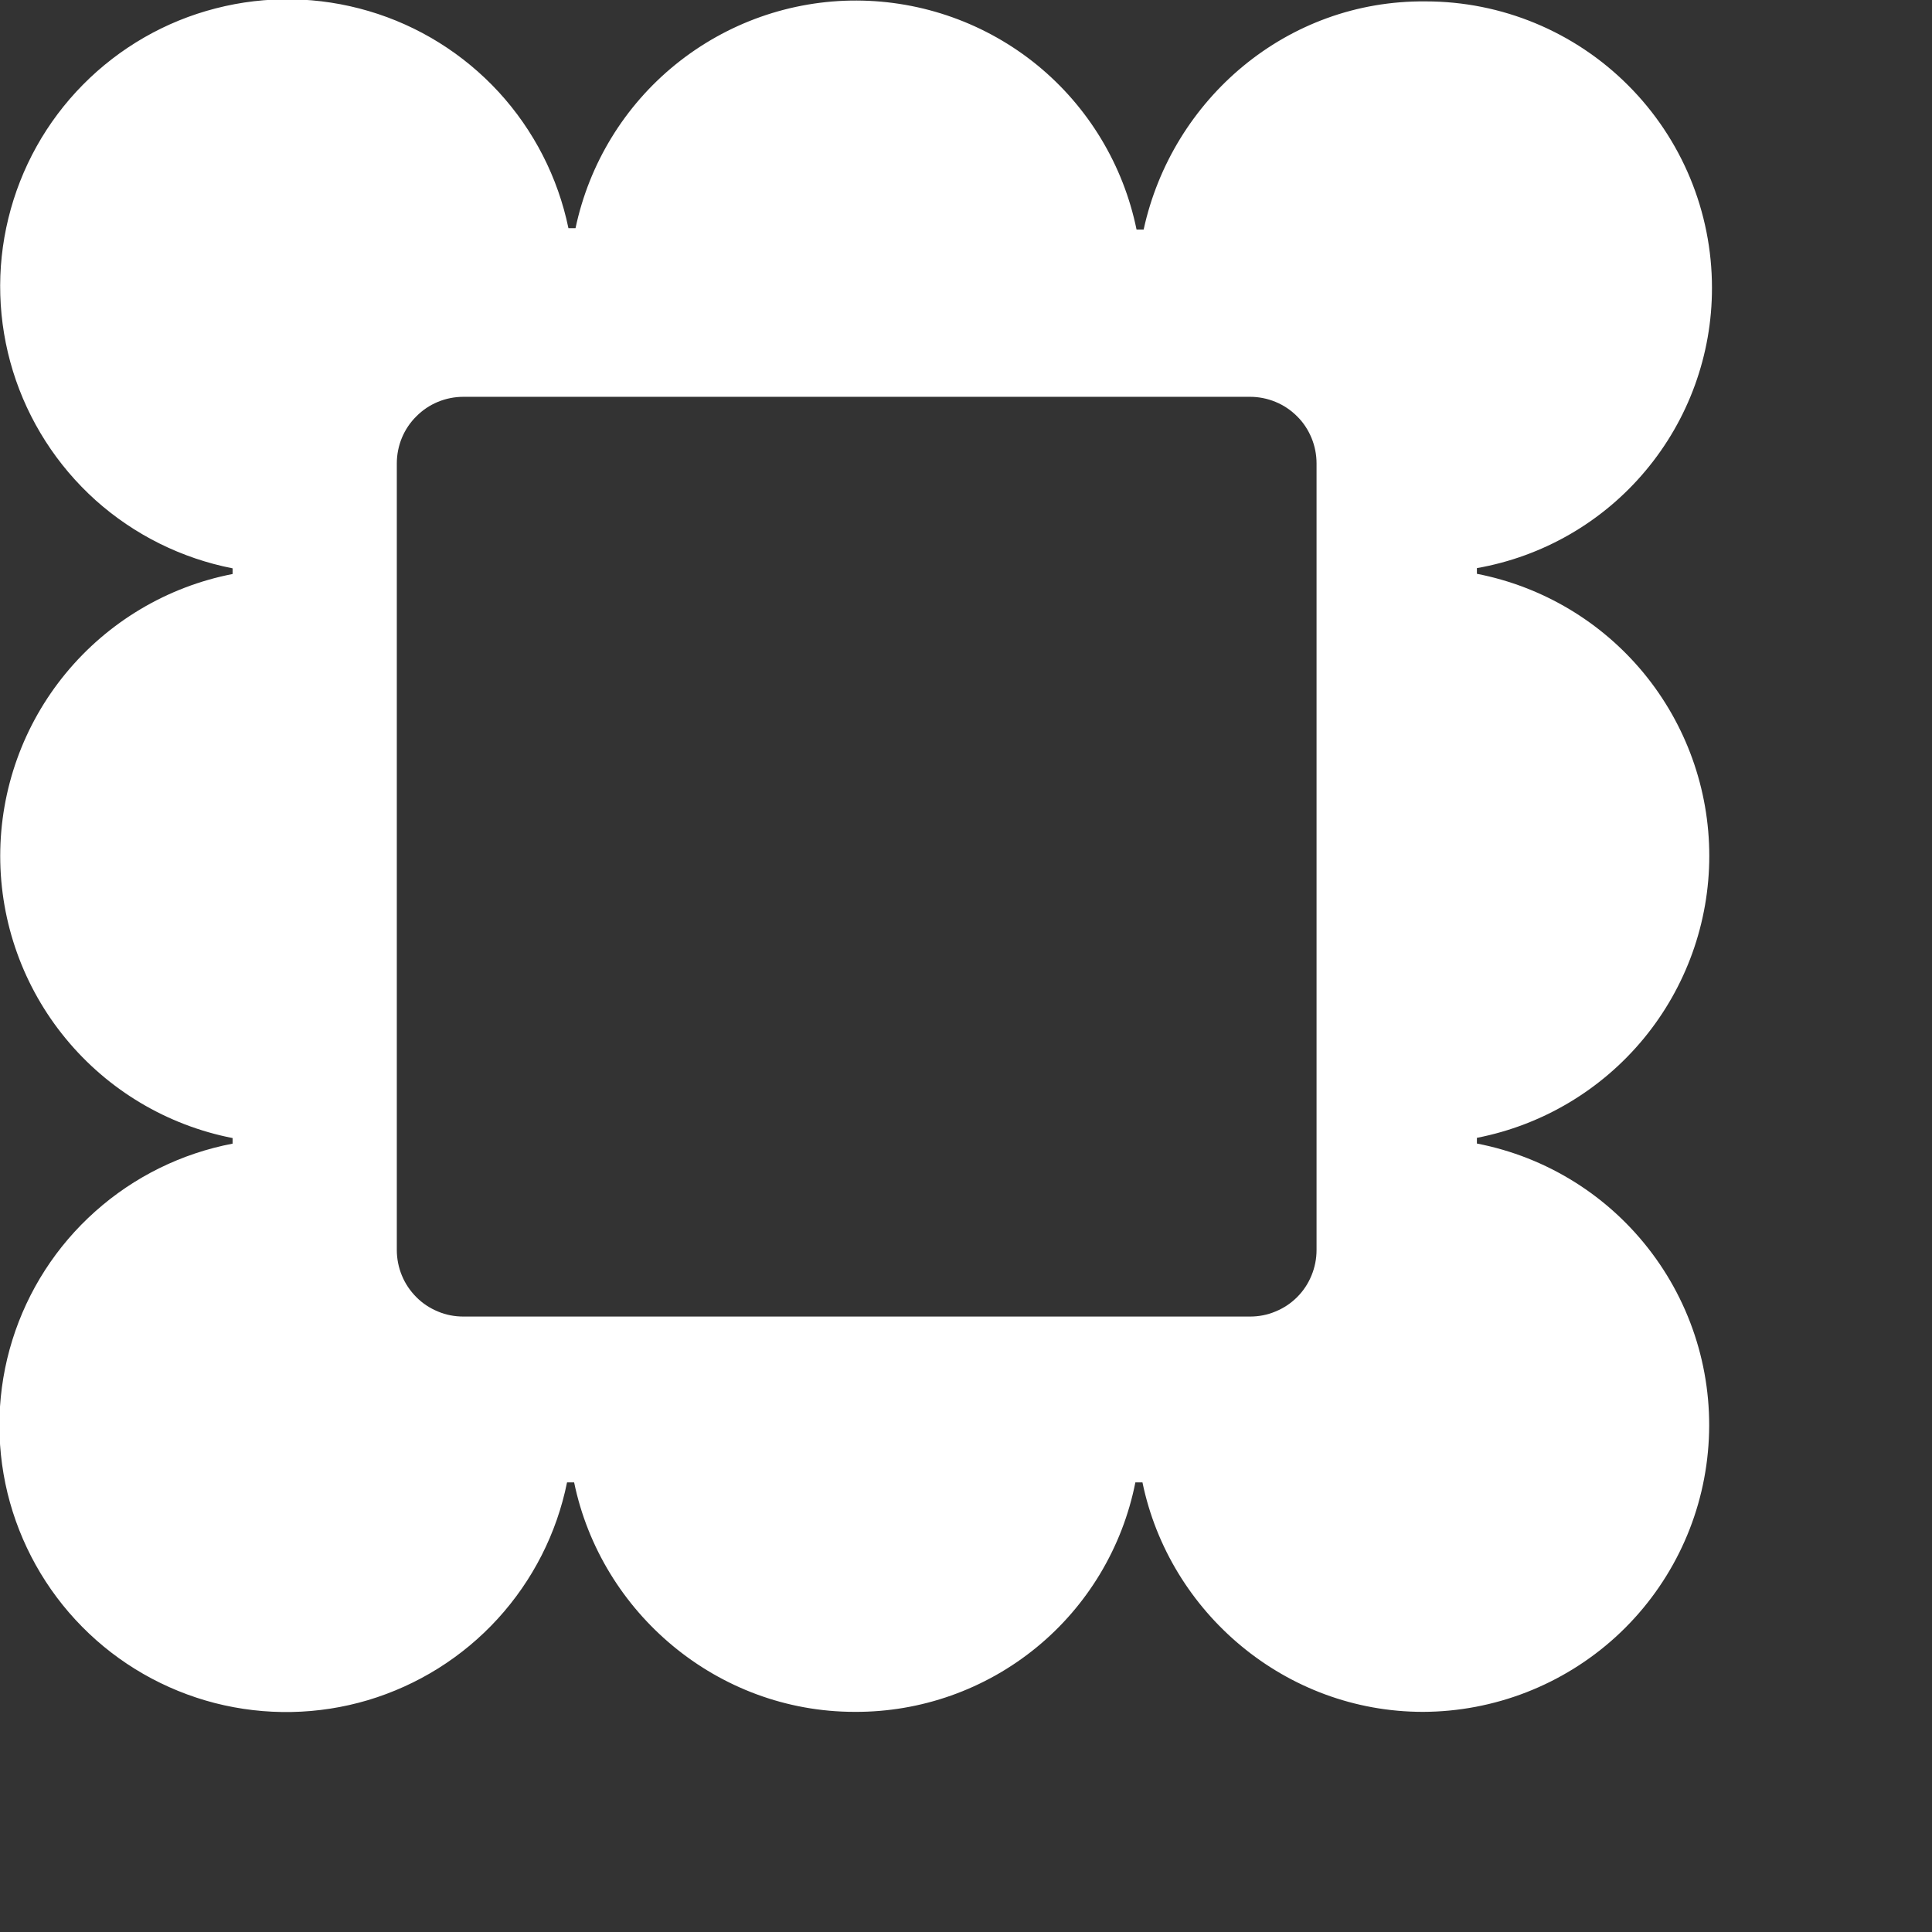 <svg aria-label="Family" width="18" height="18" fill="none"
    xmlns="http://www.w3.org/2000/svg" style="overflow: visible;">
    <rect width="100%" height="100%" fill="#333333" stroke="none"/>
    <g opacity="1"
        style="transform: none;">
        <path
            d="M15.95 2.681C15.95 1.973 15.669 1.295 15.169 0.795C14.669 0.294 13.99 0.013 13.283 0.013C11.989 3.34419e-05 10.92 0.924 10.655 2.139H10.589C10.466 1.538 10.14 0.997 9.665 0.608C9.19 0.22 8.595 0.007 7.981 0.005C7.367 0.003 6.772 0.214 6.295 0.6C5.818 0.986 5.489 1.525 5.362 2.126H5.296C5.198 1.652 4.973 1.213 4.646 0.857C4.318 0.501 3.9 0.24 3.435 0.103C2.971 -0.034 2.478 -0.043 2.01 0.078C1.541 0.198 1.114 0.444 0.773 0.789C0.433 1.133 0.193 1.563 0.078 2.034C-0.037 2.504 -0.022 2.996 0.121 3.459C0.264 3.921 0.53 4.336 0.89 4.66C1.251 4.983 1.692 5.202 2.167 5.295V5.348C1.558 5.466 1.008 5.794 0.613 6.273C0.218 6.752 0.002 7.354 0.002 7.975C0.002 8.596 0.218 9.198 0.613 9.677C1.008 10.157 1.558 10.484 2.167 10.603V10.655C1.691 10.746 1.249 10.964 0.888 11.286C0.526 11.608 0.259 12.023 0.115 12.485C-0.029 12.947 -0.044 13.44 0.07 13.911C0.185 14.381 0.425 14.812 0.765 15.156C1.105 15.501 1.533 15.746 2.002 15.867C2.471 15.987 2.964 15.978 3.428 15.84C3.892 15.701 4.31 15.44 4.637 15.082C4.963 14.725 5.187 14.286 5.283 13.811H5.349C5.6 15.026 6.683 15.949 7.964 15.949C8.58 15.952 9.178 15.74 9.655 15.35C10.132 14.96 10.458 14.416 10.578 13.811H10.644C10.895 15.026 11.977 15.949 13.258 15.949C13.922 15.947 14.562 15.698 15.053 15.251C15.543 14.804 15.85 14.19 15.912 13.529C15.975 12.868 15.789 12.207 15.391 11.676C14.993 11.144 14.412 10.78 13.76 10.654V10.601C14.37 10.482 14.919 10.155 15.314 9.676C15.709 9.197 15.925 8.595 15.925 7.974C15.925 7.353 15.709 6.751 15.314 6.271C14.919 5.792 14.37 5.465 13.76 5.346V5.293C14.374 5.185 14.931 4.864 15.331 4.386C15.732 3.908 15.951 3.304 15.95 2.681ZM12.266 11.646C12.266 11.727 12.25 11.808 12.219 11.883C12.188 11.959 12.143 12.027 12.085 12.085C12.027 12.143 11.959 12.188 11.883 12.219C11.808 12.251 11.727 12.266 11.646 12.266H4.318C4.236 12.266 4.155 12.251 4.08 12.219C4.005 12.188 3.936 12.143 3.879 12.085C3.821 12.027 3.775 11.959 3.744 11.883C3.713 11.808 3.697 11.727 3.697 11.646V4.318C3.697 4.236 3.713 4.155 3.744 4.08C3.775 4.005 3.821 3.936 3.879 3.879C3.936 3.821 4.005 3.775 4.08 3.744C4.155 3.713 4.236 3.697 4.318 3.697H11.646C11.727 3.697 11.808 3.713 11.883 3.744C11.959 3.775 12.027 3.821 12.085 3.879C12.143 3.936 12.188 4.005 12.219 4.08C12.25 4.155 12.266 4.236 12.266 4.318V11.646Z"
            fill="white"></path>
    </g>
</svg>
